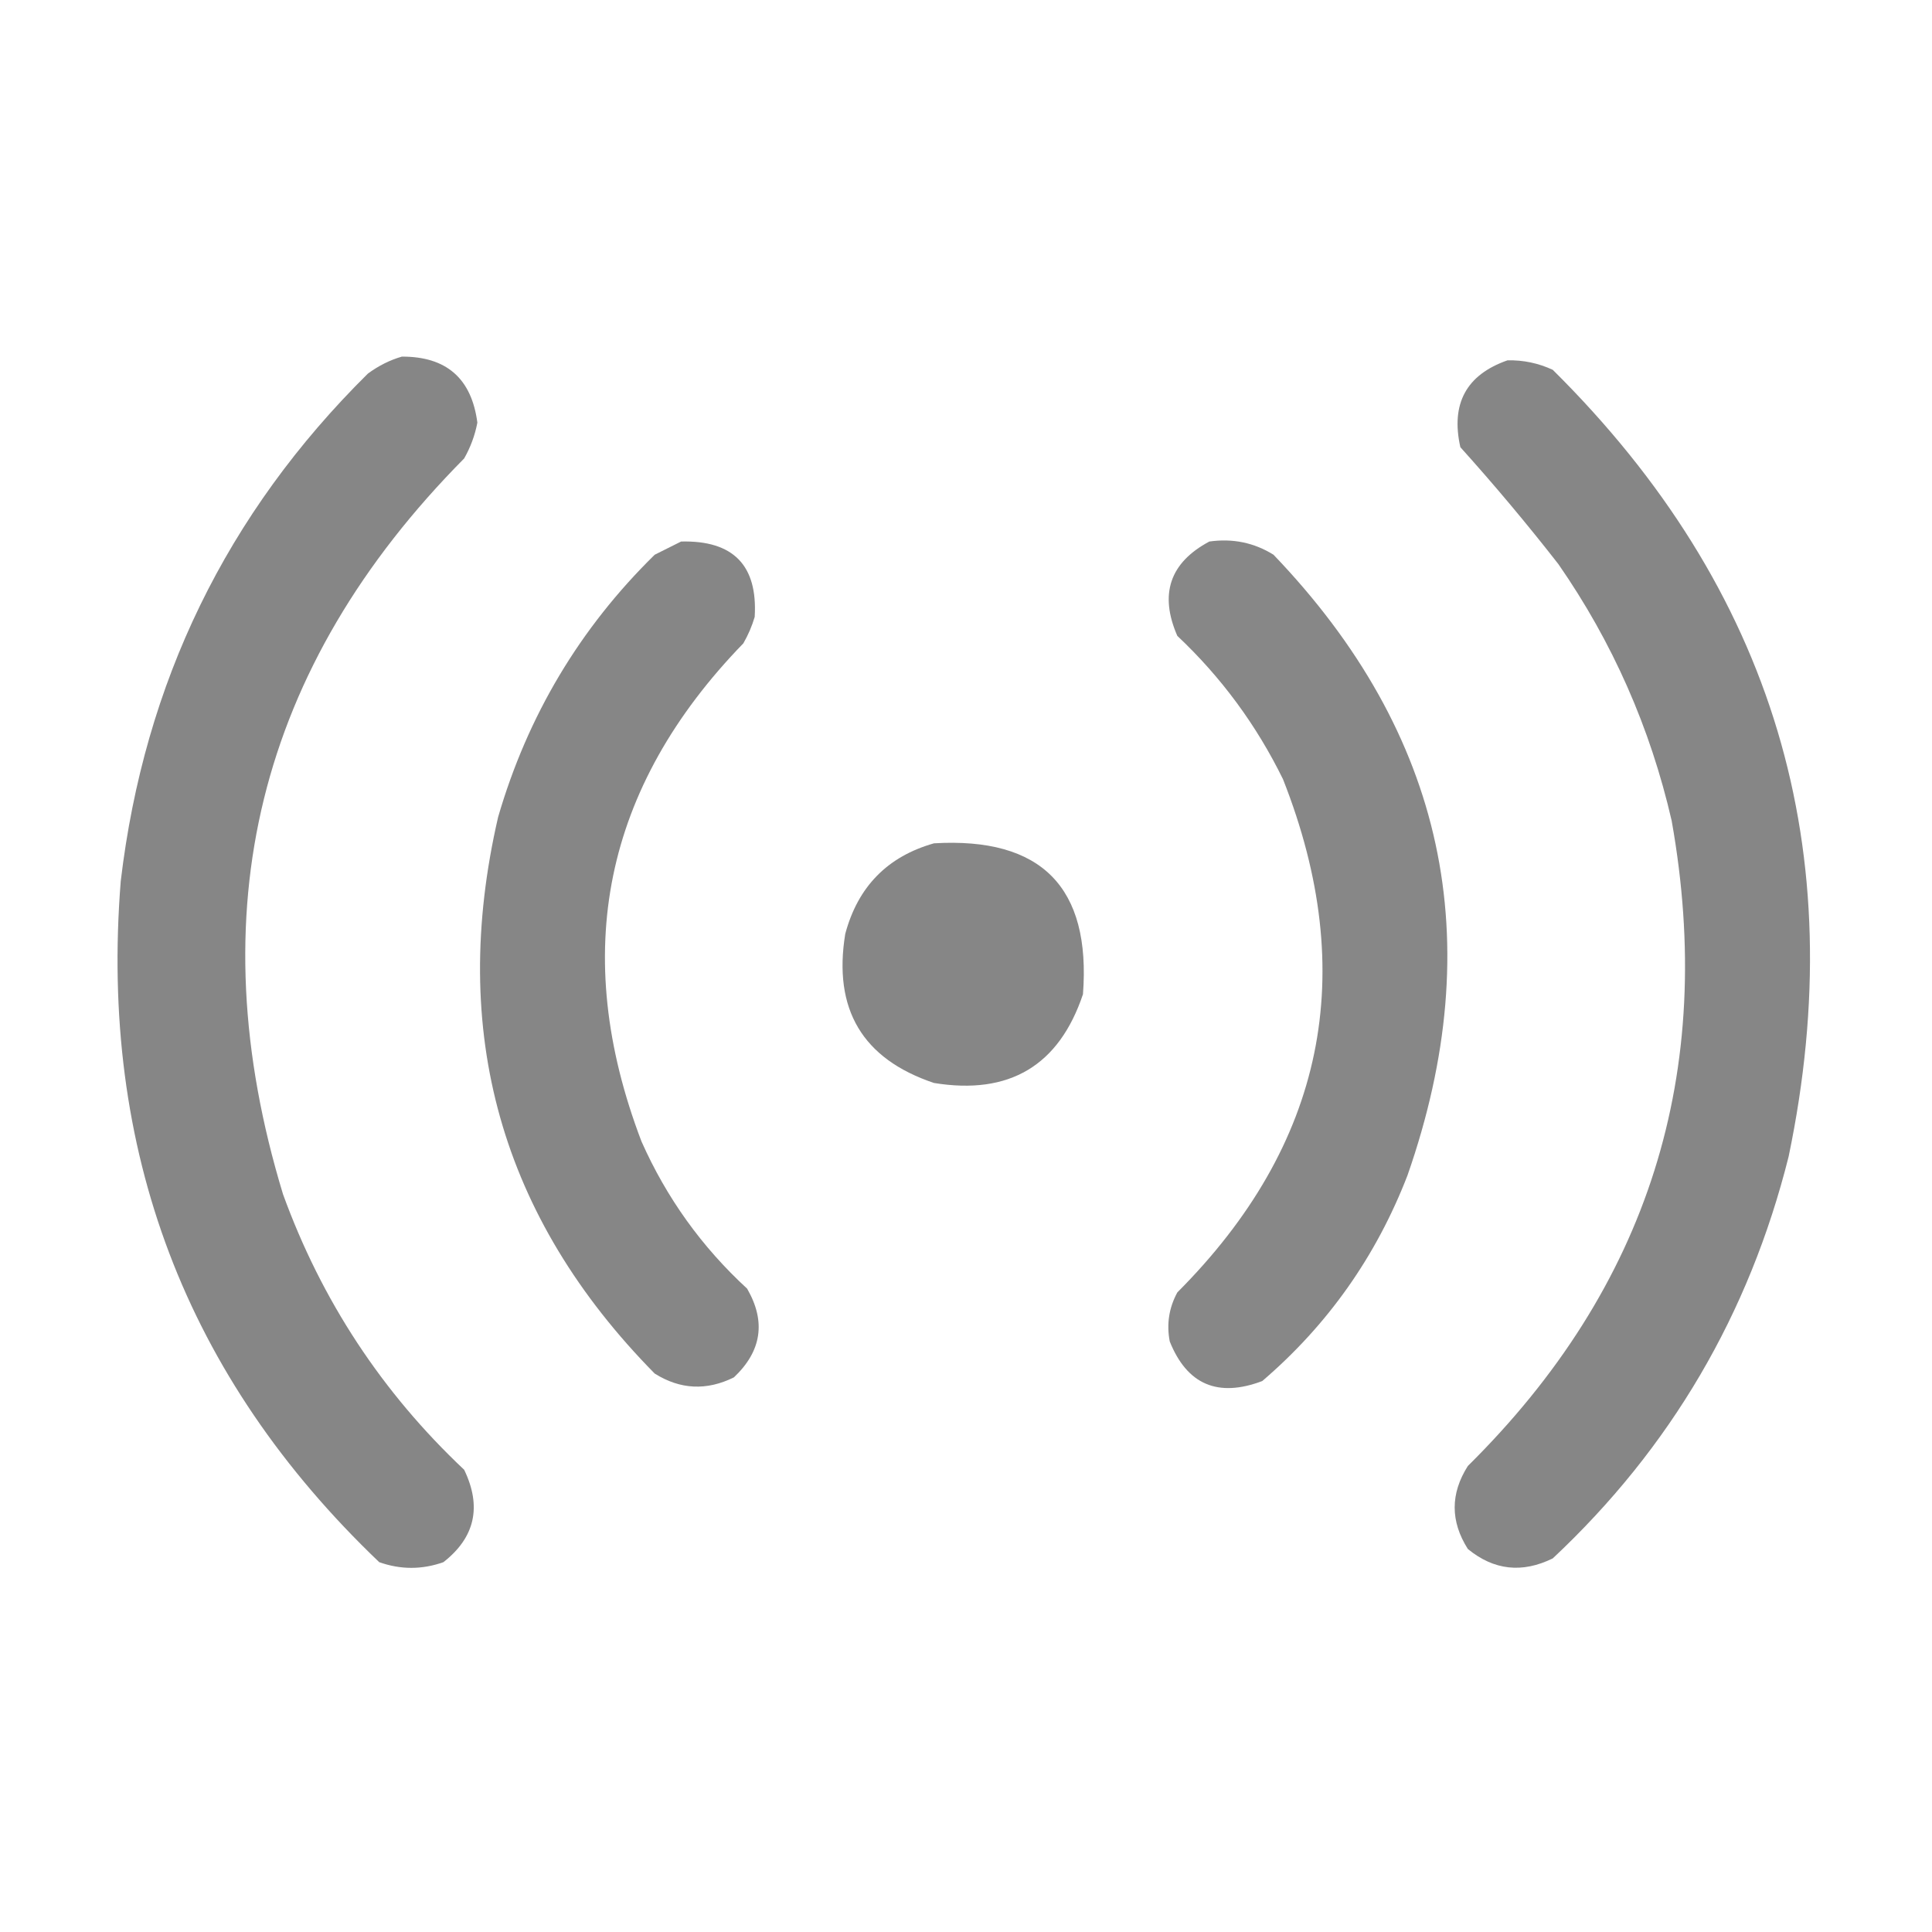 <svg width="24" height="24" viewBox="0 0 24 24" fill="none" xmlns="http://www.w3.org/2000/svg">
<g clip-path="url(#clip0_9903_47917)">
<path opacity="0.963" fill-rule="evenodd" clip-rule="evenodd" d="M4.992 4.43C5.546 4.428 5.858 4.702 5.93 5.25C5.9 5.408 5.845 5.556 5.766 5.695C3.2 8.286 2.45 11.333 3.516 14.836C3.996 16.157 4.746 17.297 5.766 18.258C5.987 18.716 5.901 19.099 5.508 19.406C5.242 19.5 4.977 19.5 4.711 19.406C2.303 17.107 1.233 14.287 1.5 10.945C1.792 8.479 2.815 6.377 4.57 4.641C4.703 4.543 4.843 4.473 4.992 4.43Z" fill="#828282"/>
<path opacity="0.961" fill-rule="evenodd" clip-rule="evenodd" d="M18.727 4.476C18.923 4.472 19.11 4.511 19.289 4.594C22.034 7.314 23.01 10.572 22.219 14.367C21.729 16.324 20.752 17.988 19.289 19.359C18.909 19.546 18.557 19.507 18.234 19.242C18.016 18.898 18.016 18.555 18.234 18.211C20.479 15.992 21.323 13.32 20.766 10.195C20.5 9.039 20.031 7.976 19.359 7.008C18.971 6.51 18.564 6.025 18.141 5.555C18.02 5.015 18.215 4.655 18.727 4.476Z" fill="#828282"/>
<path opacity="0.961" fill-rule="evenodd" clip-rule="evenodd" d="M8.461 6.727C9.109 6.711 9.414 7.023 9.375 7.664C9.341 7.779 9.294 7.888 9.234 7.992C7.499 9.78 7.077 11.843 7.969 14.18C8.28 14.88 8.717 15.489 9.281 16.008C9.517 16.417 9.462 16.784 9.117 17.11C8.778 17.278 8.45 17.262 8.133 17.063C6.221 15.122 5.572 12.817 6.188 10.149C6.555 8.889 7.203 7.803 8.133 6.891C8.246 6.834 8.356 6.779 8.461 6.727Z" fill="#828282"/>
<path opacity="0.96" fill-rule="evenodd" clip-rule="evenodd" d="M15.023 6.727C15.313 6.686 15.579 6.741 15.82 6.891C17.949 9.113 18.504 11.684 17.484 14.602C17.095 15.607 16.494 16.459 15.68 17.156C15.129 17.364 14.746 17.2 14.531 16.664C14.49 16.45 14.521 16.247 14.625 16.055C16.454 14.222 16.892 12.097 15.938 9.68C15.608 9.007 15.171 8.413 14.625 7.899C14.399 7.38 14.532 6.989 15.023 6.727Z" fill="#828282"/>
<path opacity="0.966" fill-rule="evenodd" clip-rule="evenodd" d="M11.602 10.476C12.937 10.397 13.554 11.022 13.453 12.351C13.155 13.239 12.538 13.606 11.602 13.453C10.714 13.155 10.347 12.538 10.5 11.601C10.657 11.015 11.024 10.64 11.602 10.476Z" fill="#828282"/>
</g>
<defs>
<clipPath id="clip0_9903_47917">
<rect width="24" height="24" fill="white"/>
</clipPath>
</defs>
</svg>
